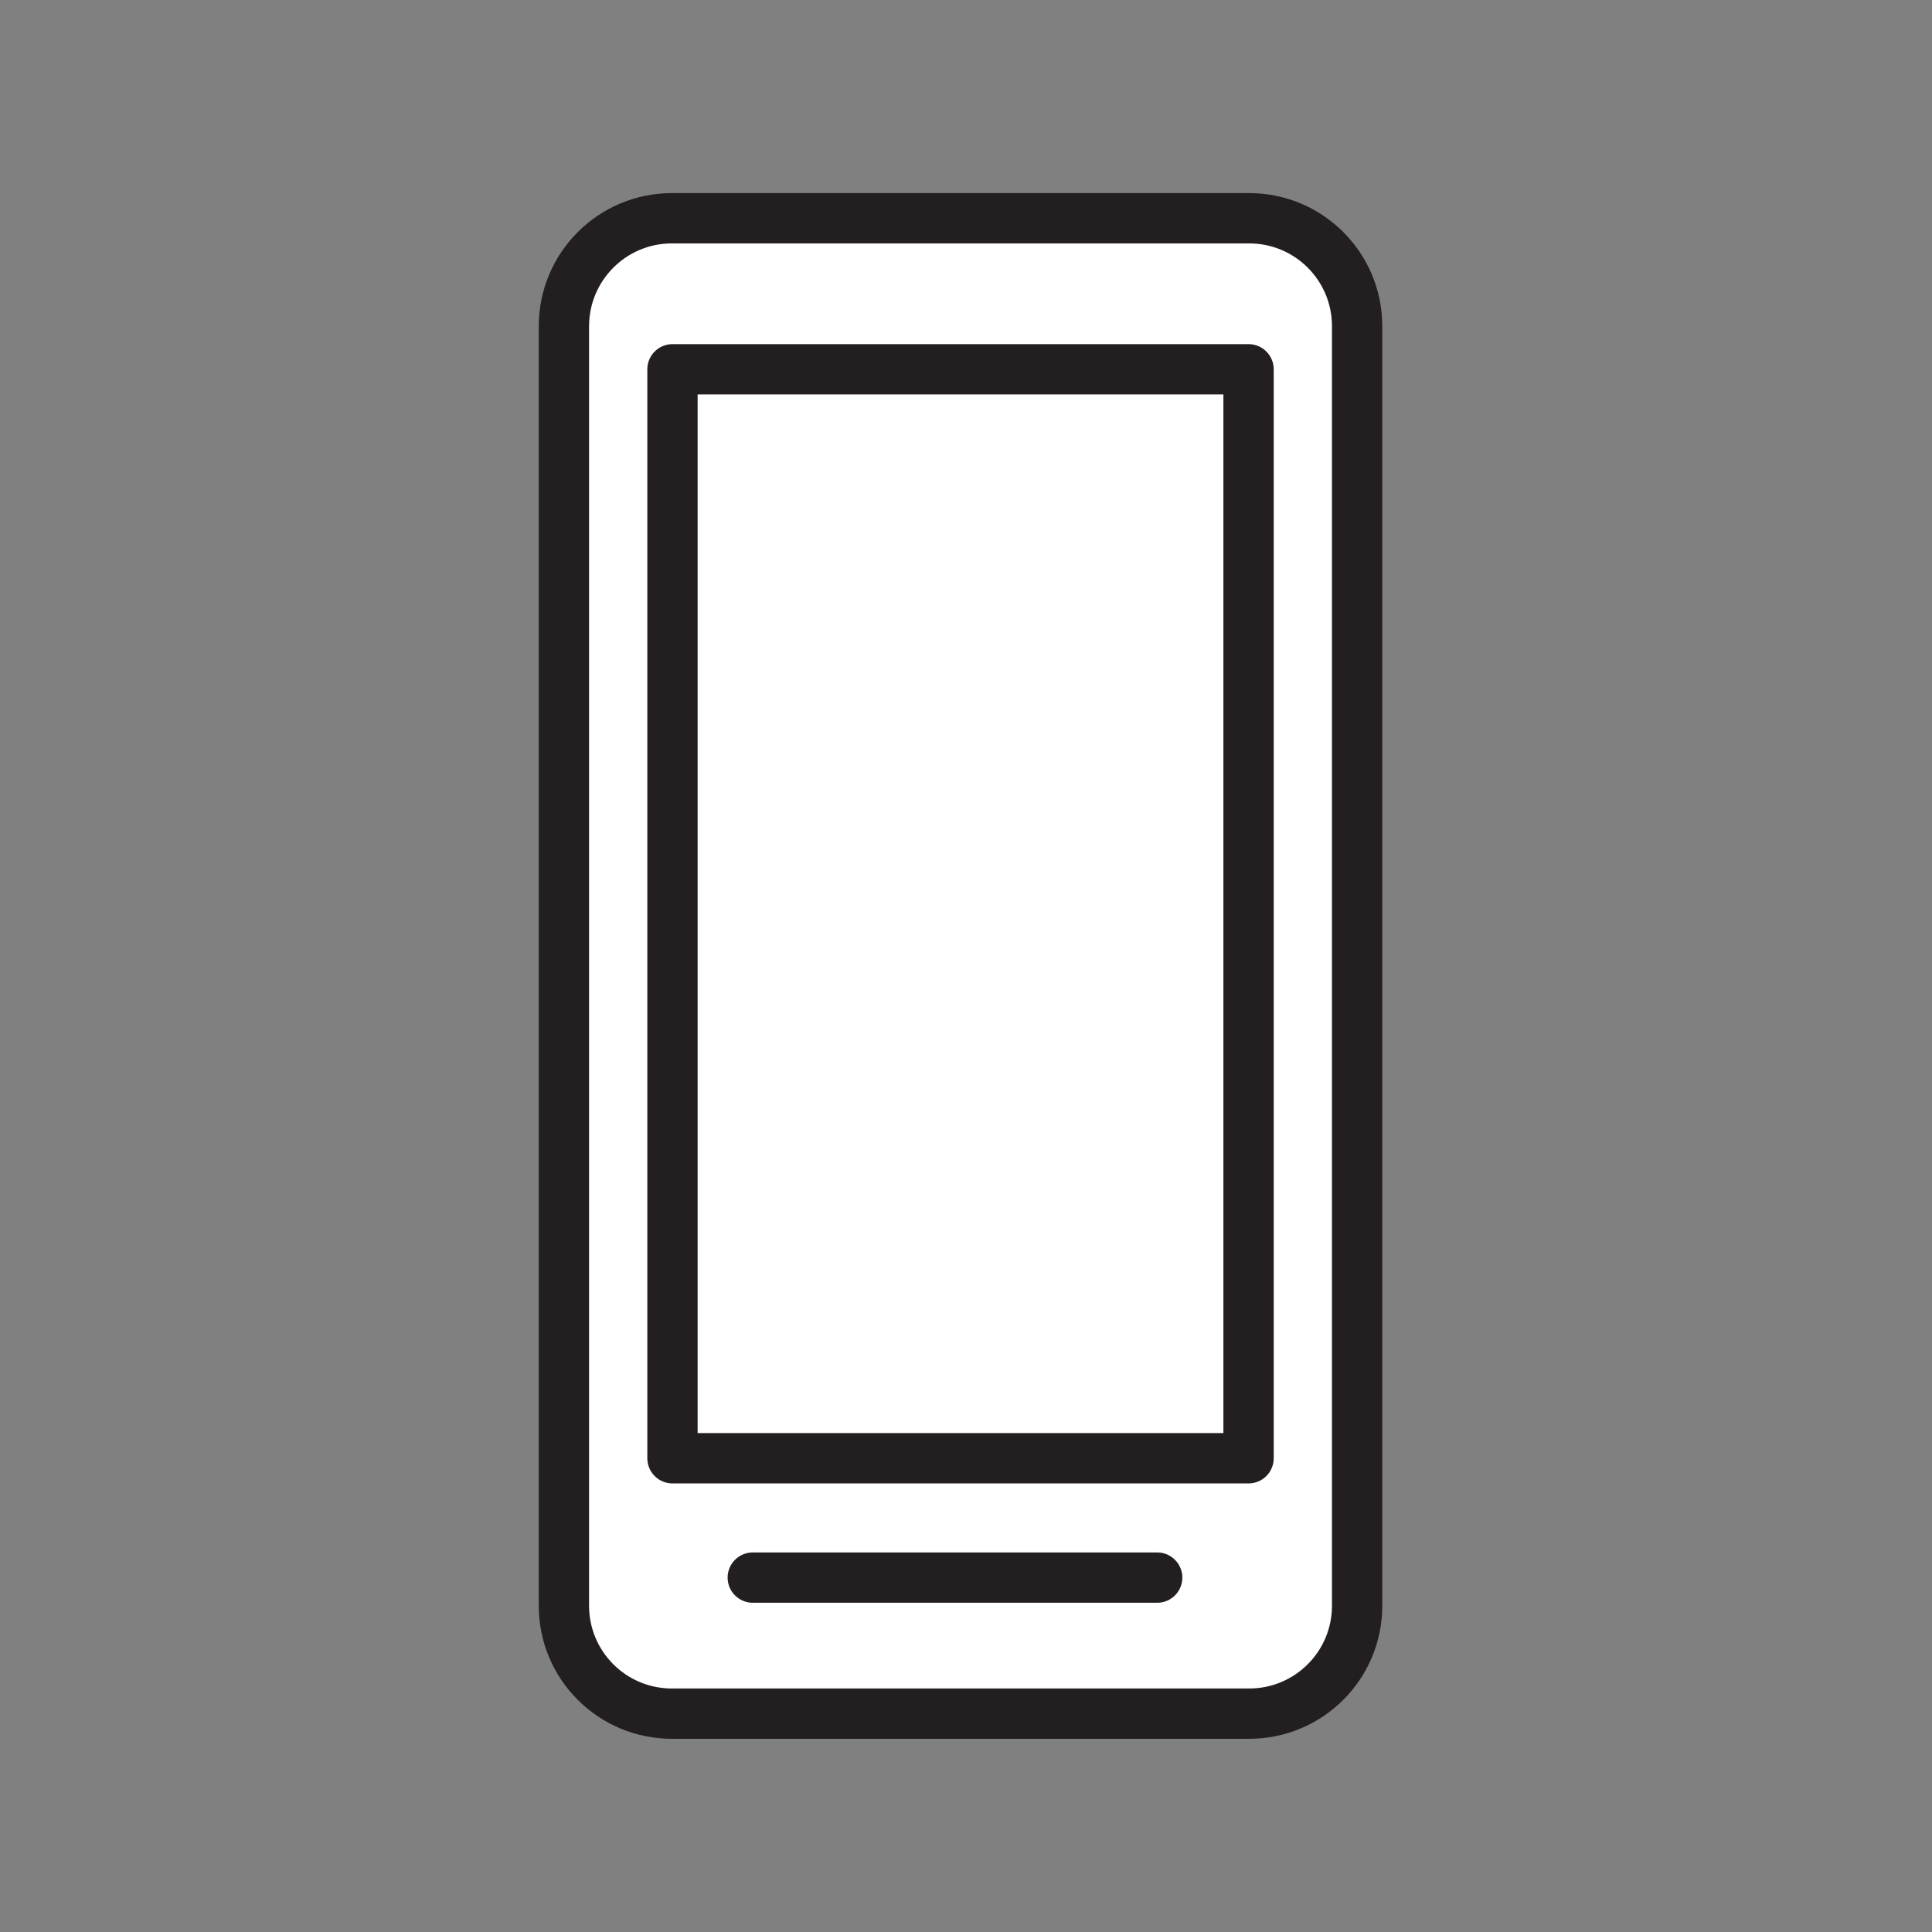 <svg xmlns="http://www.w3.org/2000/svg" viewBox="0 0 1920 1920">
    <rect x="0" y="0" width="1920" height="1920" fill="#808080" stroke="none"/>
    <style>
        .st0{fill:#fff}.st1{fill:none;stroke:#231f20;stroke-width:50;stroke-linecap:round;stroke-linejoin:round;stroke-miterlimit:10}
    </style>
    <path class="st0" d="M668.3 367h572.5v1082.2H668.3z" id="Layer_8"/>
    <path class="st0" d="M1348.7 324.3v1271.5c0 59.3-48 107.3-107.3 107.3H667.7c-59.3 0-107.3-48-107.3-107.3V324.3c0-59.3 48-107.3 107.3-107.3h573.7c59.2-.1 107.3 48 107.3 107.3zm-107.9 1124.9V367H668.3v1082.2h572.5z" id="Layer_9"/>
    <g id="STROKES">
        <path class="st1" d="M668.3 367h572.5v1082.2H668.3z"/>
        <path class="st1" d="M667.7 216.9h573.7c59.3 0 107.3 48 107.3 107.3v1271.5c0 59.3-48 107.3-107.3 107.3H667.7c-59.3 0-107.3-48-107.3-107.3V324.3c0-59.3 48-107.4 107.3-107.4z"/>
        <path class="st1" d="M1150 1567.8H748.1"/>
    </g>
</svg>
